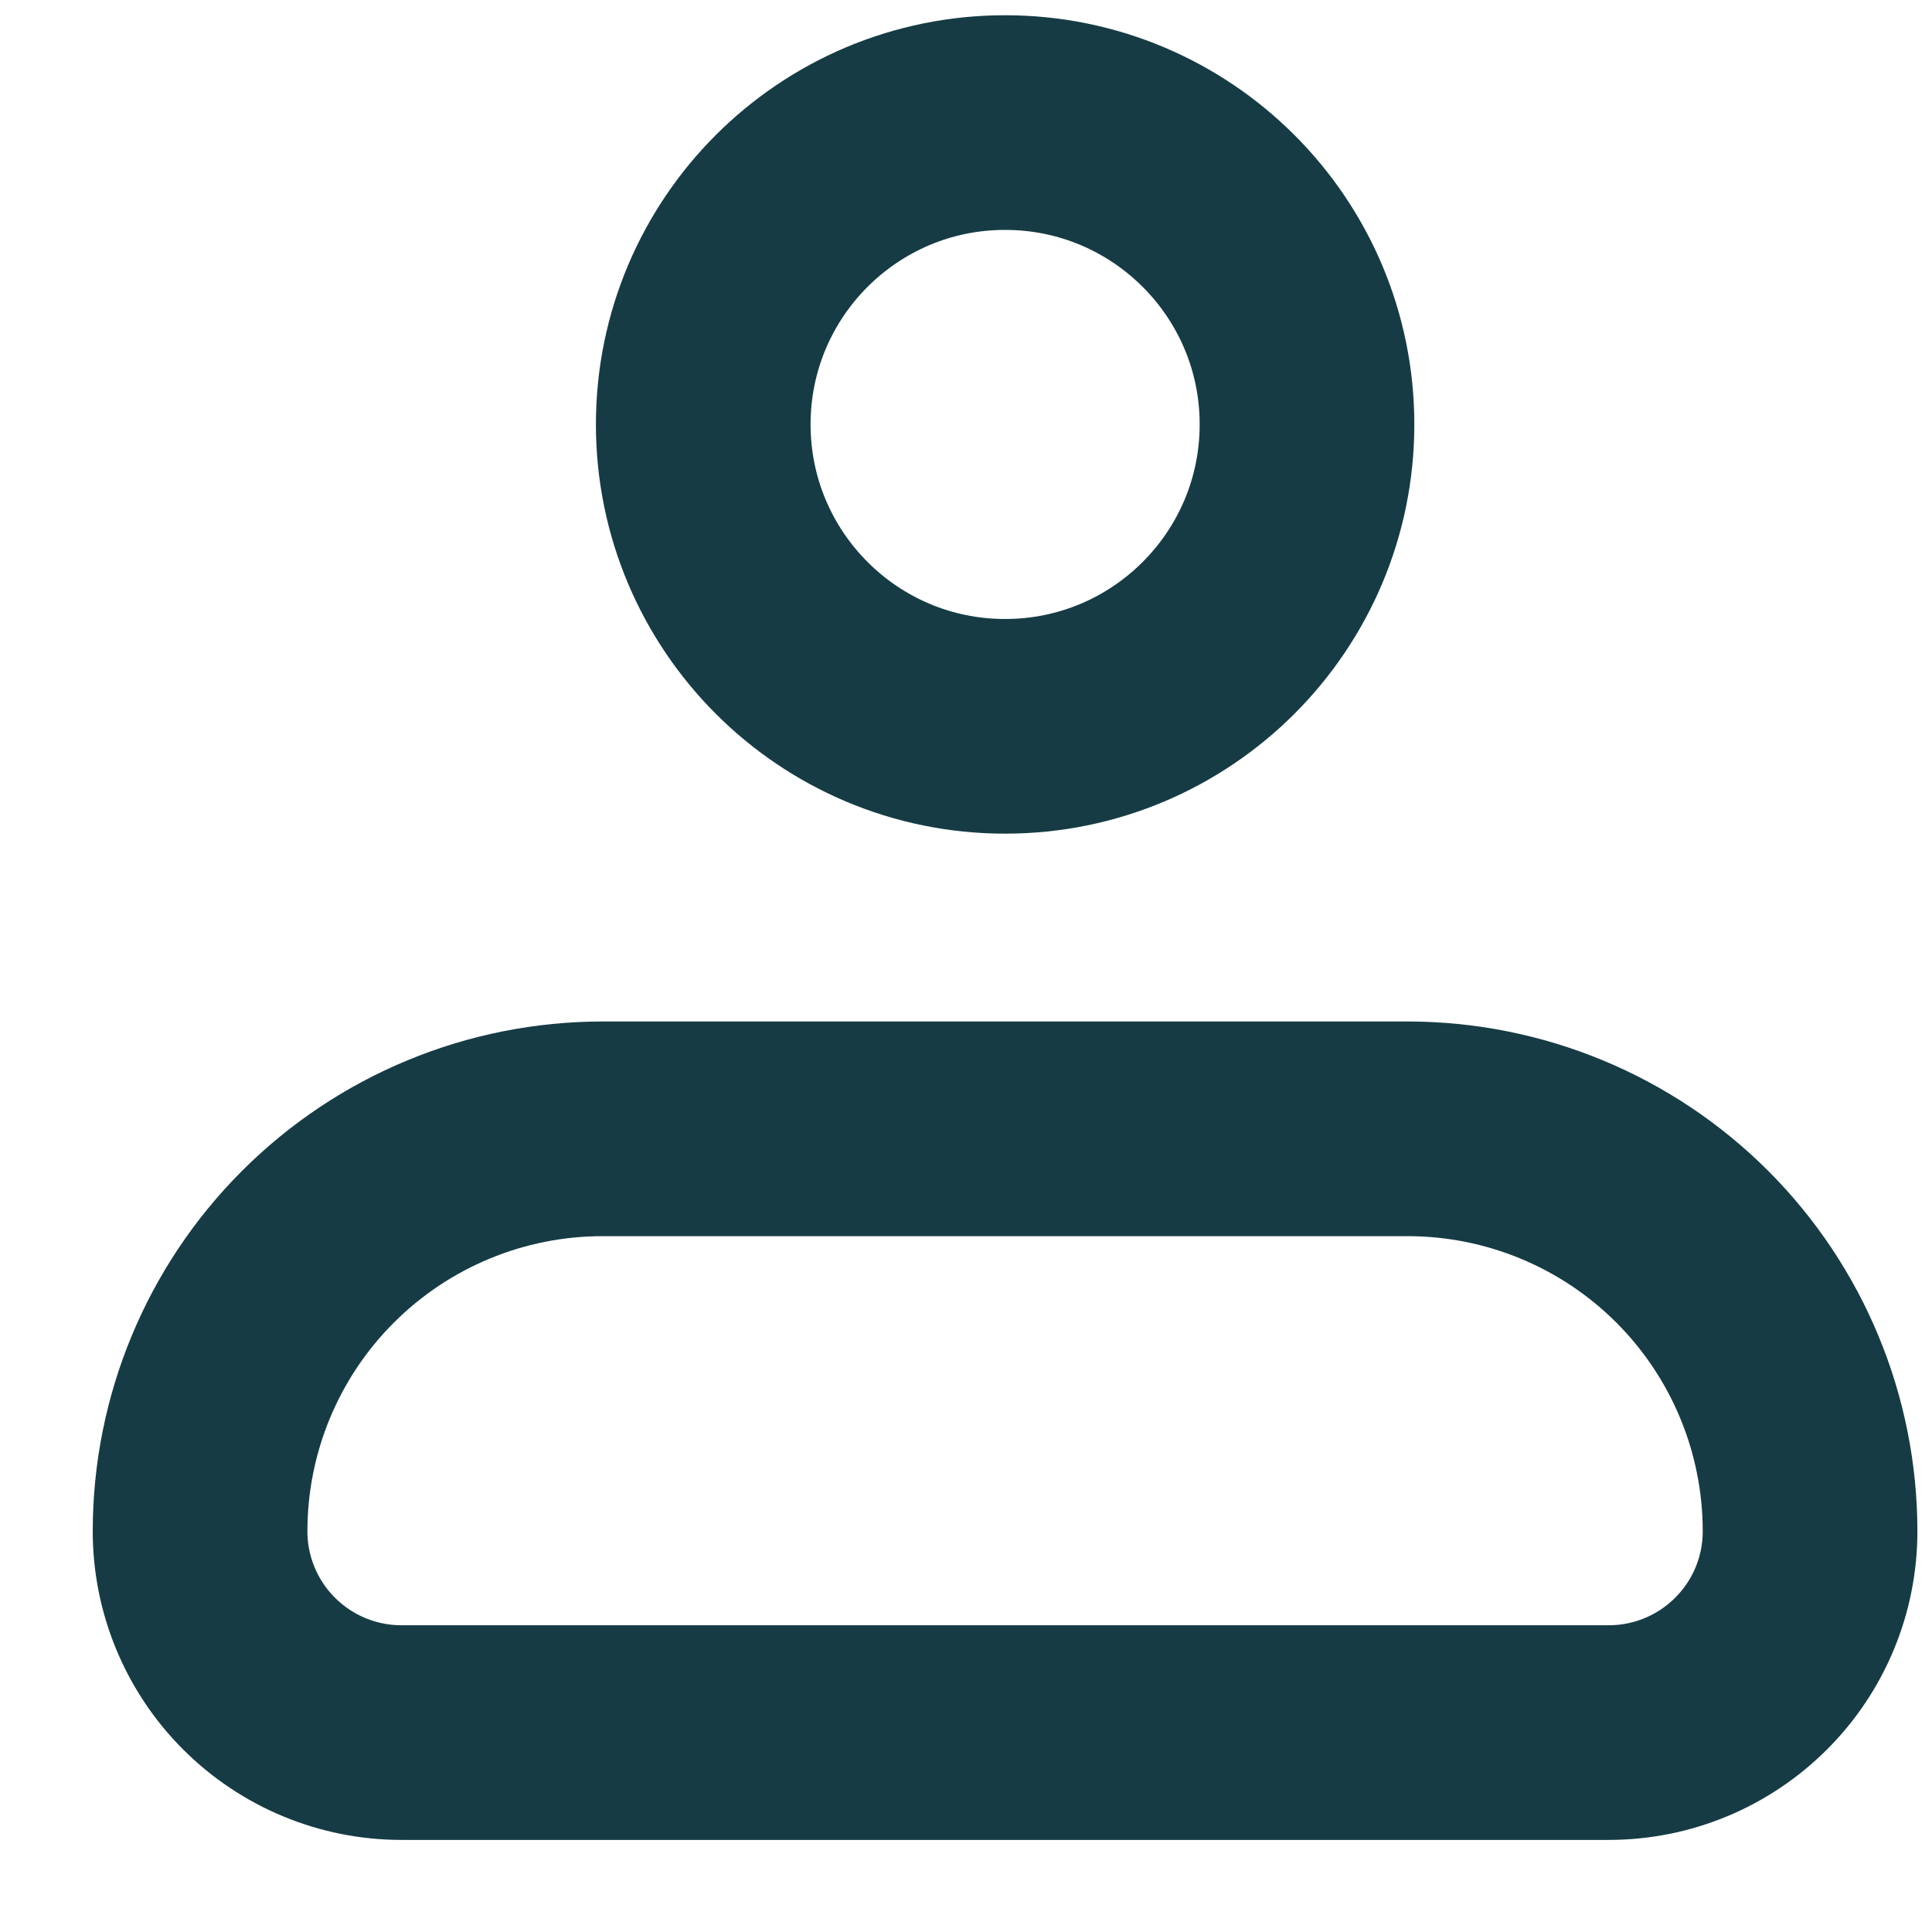 <svg width="18" height="18" viewBox="0 0 18 18" fill="none" xmlns="http://www.w3.org/2000/svg">
<path d="M1.864 14.267C1.864 13.272 2.259 12.318 2.963 11.615C3.666 10.912 4.62 10.517 5.614 10.517H13.114C14.109 10.517 15.063 10.912 15.766 11.615C16.469 12.318 16.864 13.272 16.864 14.267C16.864 14.764 16.667 15.241 16.315 15.592C15.963 15.944 15.487 16.142 14.989 16.142H3.739C3.242 16.142 2.765 15.944 2.413 15.592C2.062 15.241 1.864 14.764 1.864 14.267Z" stroke="#163B45" stroke-width="2" stroke-linejoin="round"/>
<path d="M9.364 6.767C10.918 6.767 12.177 5.507 12.177 3.954C12.177 2.401 10.918 1.142 9.364 1.142C7.811 1.142 6.552 2.401 6.552 3.954C6.552 5.507 7.811 6.767 9.364 6.767Z" stroke="#163B45" stroke-width="2"/>
</svg>
